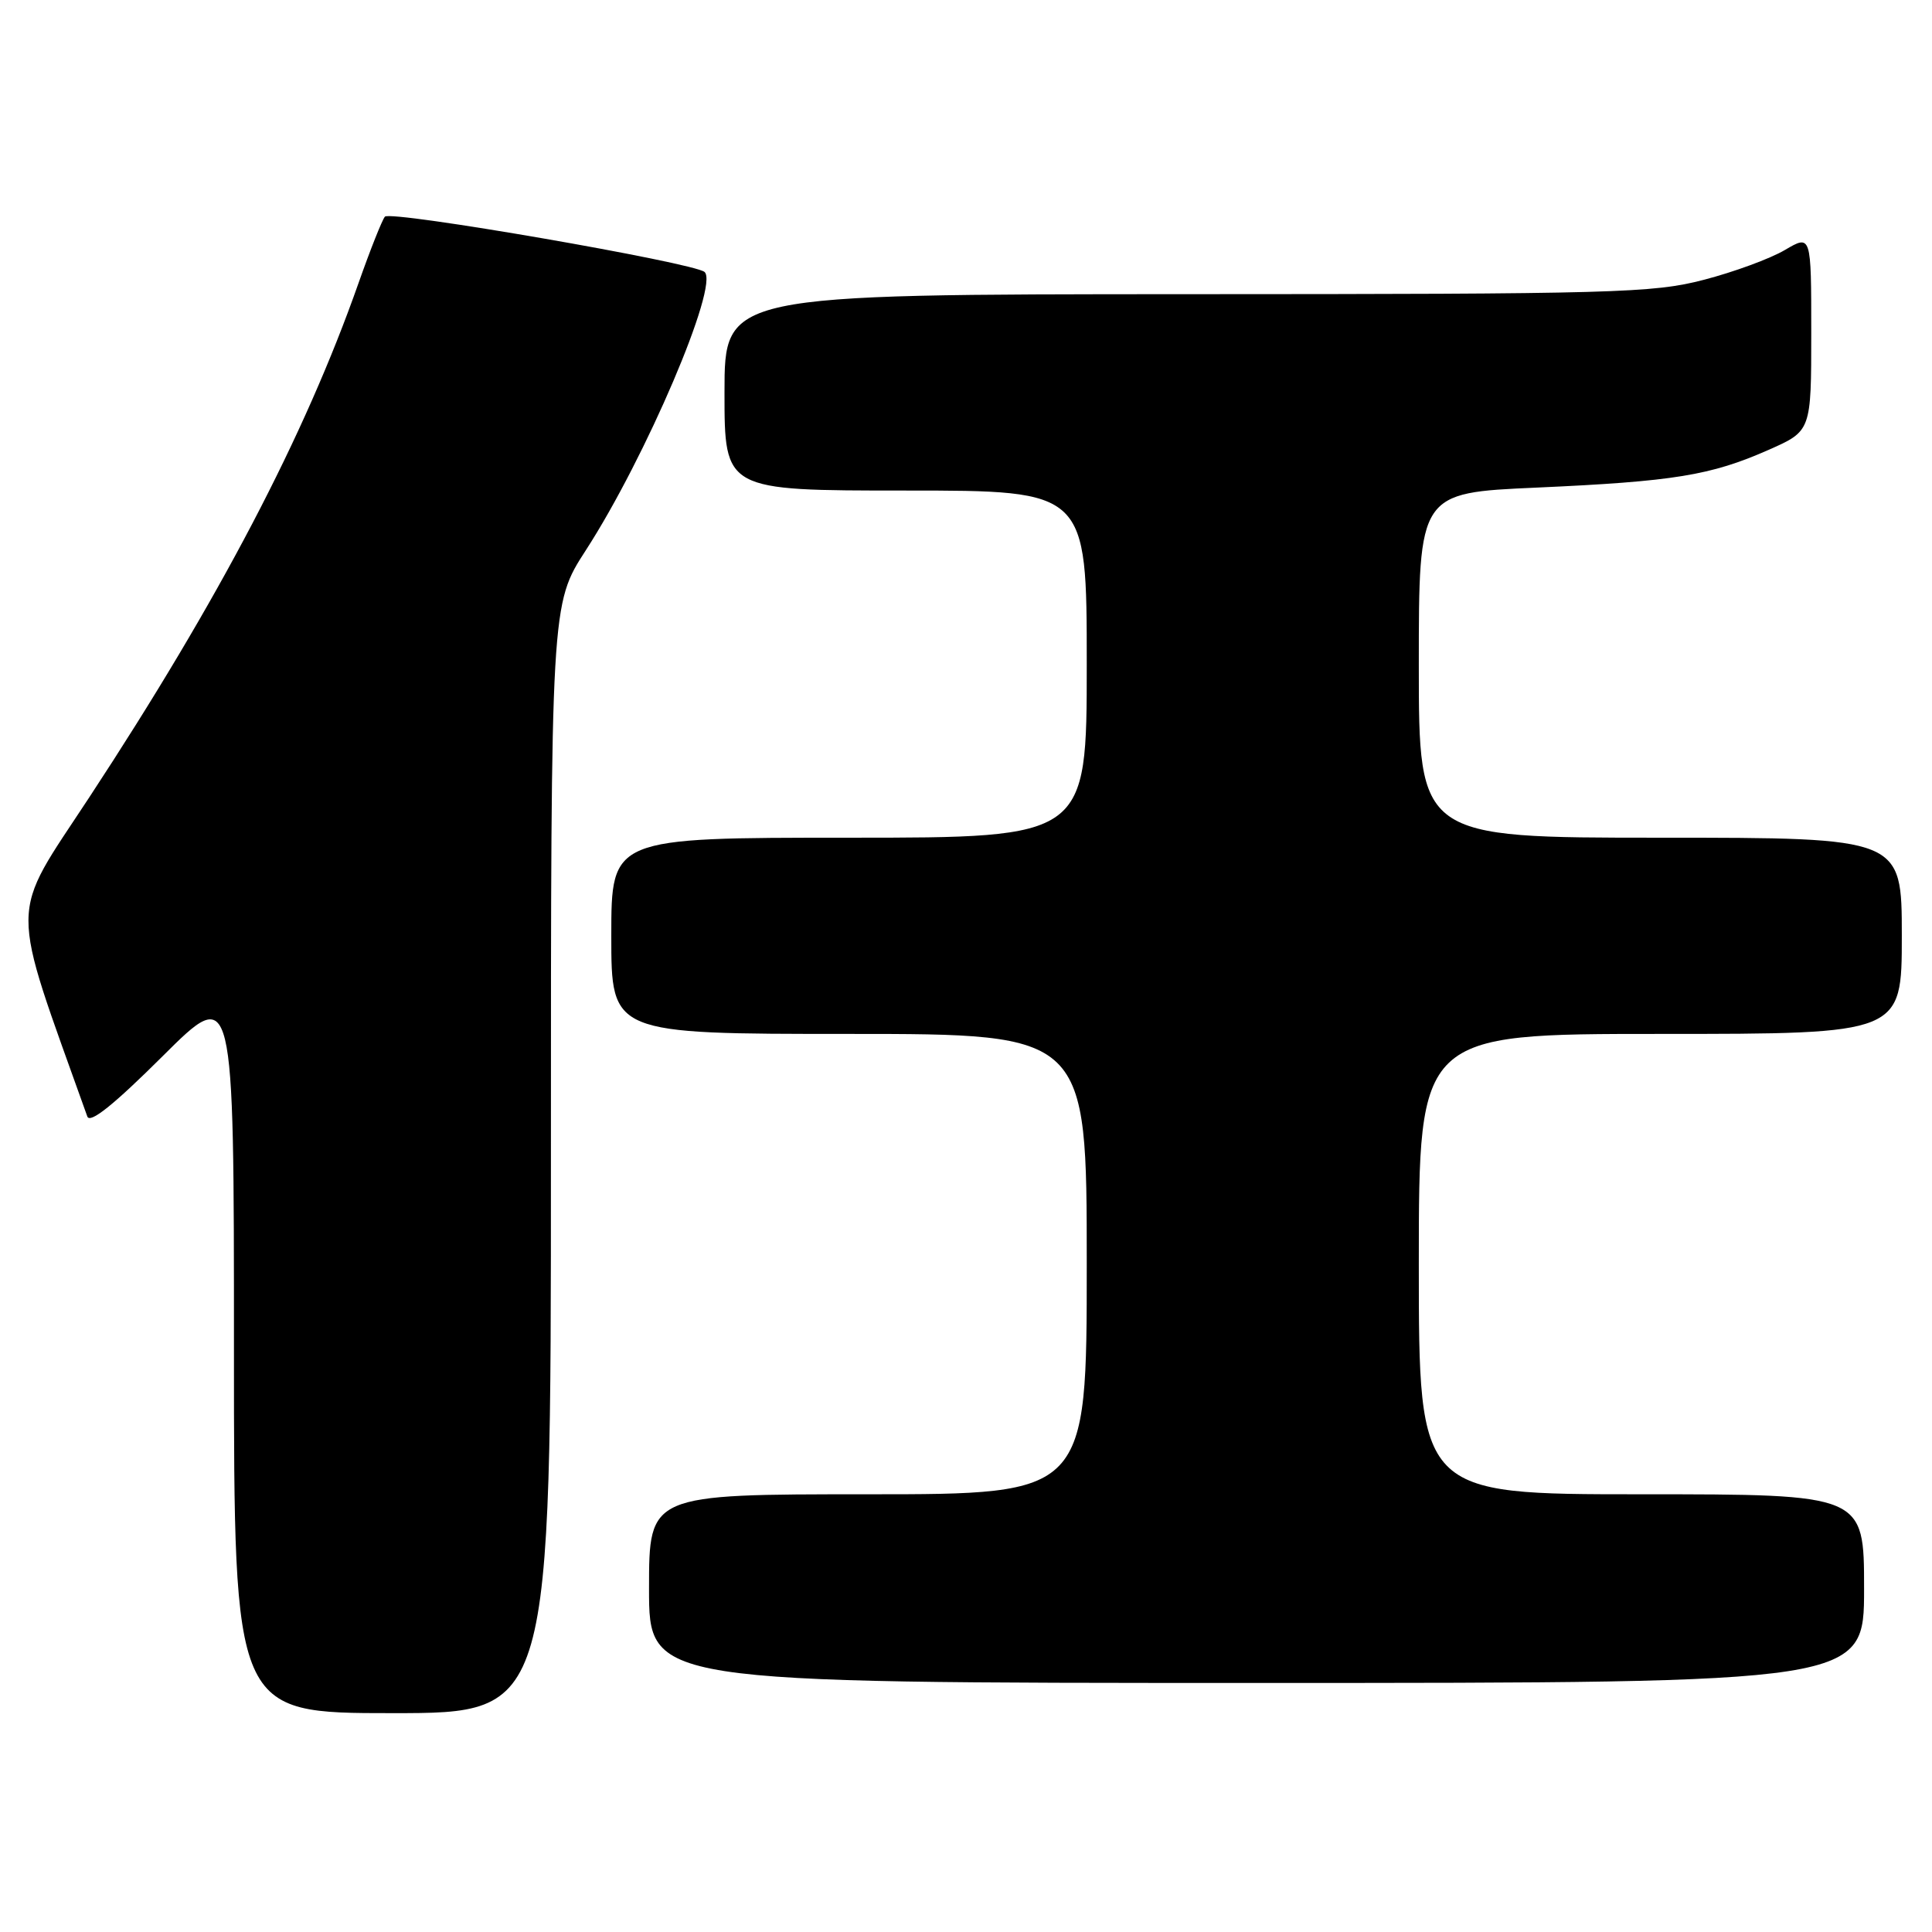 <?xml version="1.0" encoding="UTF-8" standalone="no"?>
<!DOCTYPE svg PUBLIC "-//W3C//DTD SVG 1.1//EN" "http://www.w3.org/Graphics/SVG/1.1/DTD/svg11.dtd" >
<svg xmlns="http://www.w3.org/2000/svg" xmlns:xlink="http://www.w3.org/1999/xlink" version="1.1" viewBox="0 0 256 256">
 <g >
 <path fill="currentColor"
d=" M 73.00 153.53 C 73.00 80.06 73.00 80.06 77.62 72.92 C 85.57 60.63 95.31 37.81 93.36 36.04 C 91.99 34.81 51.75 27.84 51.00 28.71 C 50.63 29.15 49.06 33.10 47.51 37.50 C 40.38 57.77 29.04 79.43 11.87 105.59 C 1.11 121.99 1.13 118.69 11.57 147.94 C 11.92 148.92 15.06 146.41 21.54 139.96 C 31.00 130.54 31.00 130.54 31.00 178.77 C 31.00 227.00 31.00 227.00 52.00 227.00 C 73.00 227.00 73.00 227.00 73.00 153.53 Z  M 247.00 210.50 C 247.00 198.00 247.00 198.00 217.50 198.00 C 188.00 198.00 188.00 198.00 188.00 167.50 C 188.00 137.00 188.00 137.00 220.00 137.00 C 252.00 137.00 252.00 137.00 252.00 124.00 C 252.00 111.00 252.00 111.00 220.00 111.00 C 188.00 111.00 188.00 111.00 188.00 88.15 C 188.00 65.30 188.00 65.30 203.60 64.61 C 221.82 63.79 226.67 63.00 234.35 59.61 C 240.00 57.11 240.00 57.11 240.00 44.09 C 240.00 31.07 240.00 31.07 236.50 33.13 C 234.57 34.27 229.73 36.05 225.75 37.08 C 219.04 38.83 213.96 38.97 157.25 38.98 C 96.00 39.00 96.00 39.00 96.00 52.00 C 96.00 65.00 96.00 65.00 120.00 65.00 C 144.00 65.00 144.00 65.00 144.00 88.00 C 144.00 111.00 144.00 111.00 112.50 111.00 C 81.00 111.00 81.00 111.00 81.00 124.00 C 81.00 137.00 81.00 137.00 112.50 137.00 C 144.00 137.00 144.00 137.00 144.00 167.50 C 144.00 198.00 144.00 198.00 115.00 198.00 C 86.00 198.00 86.00 198.00 86.00 210.50 C 86.00 223.00 86.00 223.00 166.50 223.00 C 247.00 223.00 247.00 223.00 247.00 210.50 Z "/>
</g>
</svg>